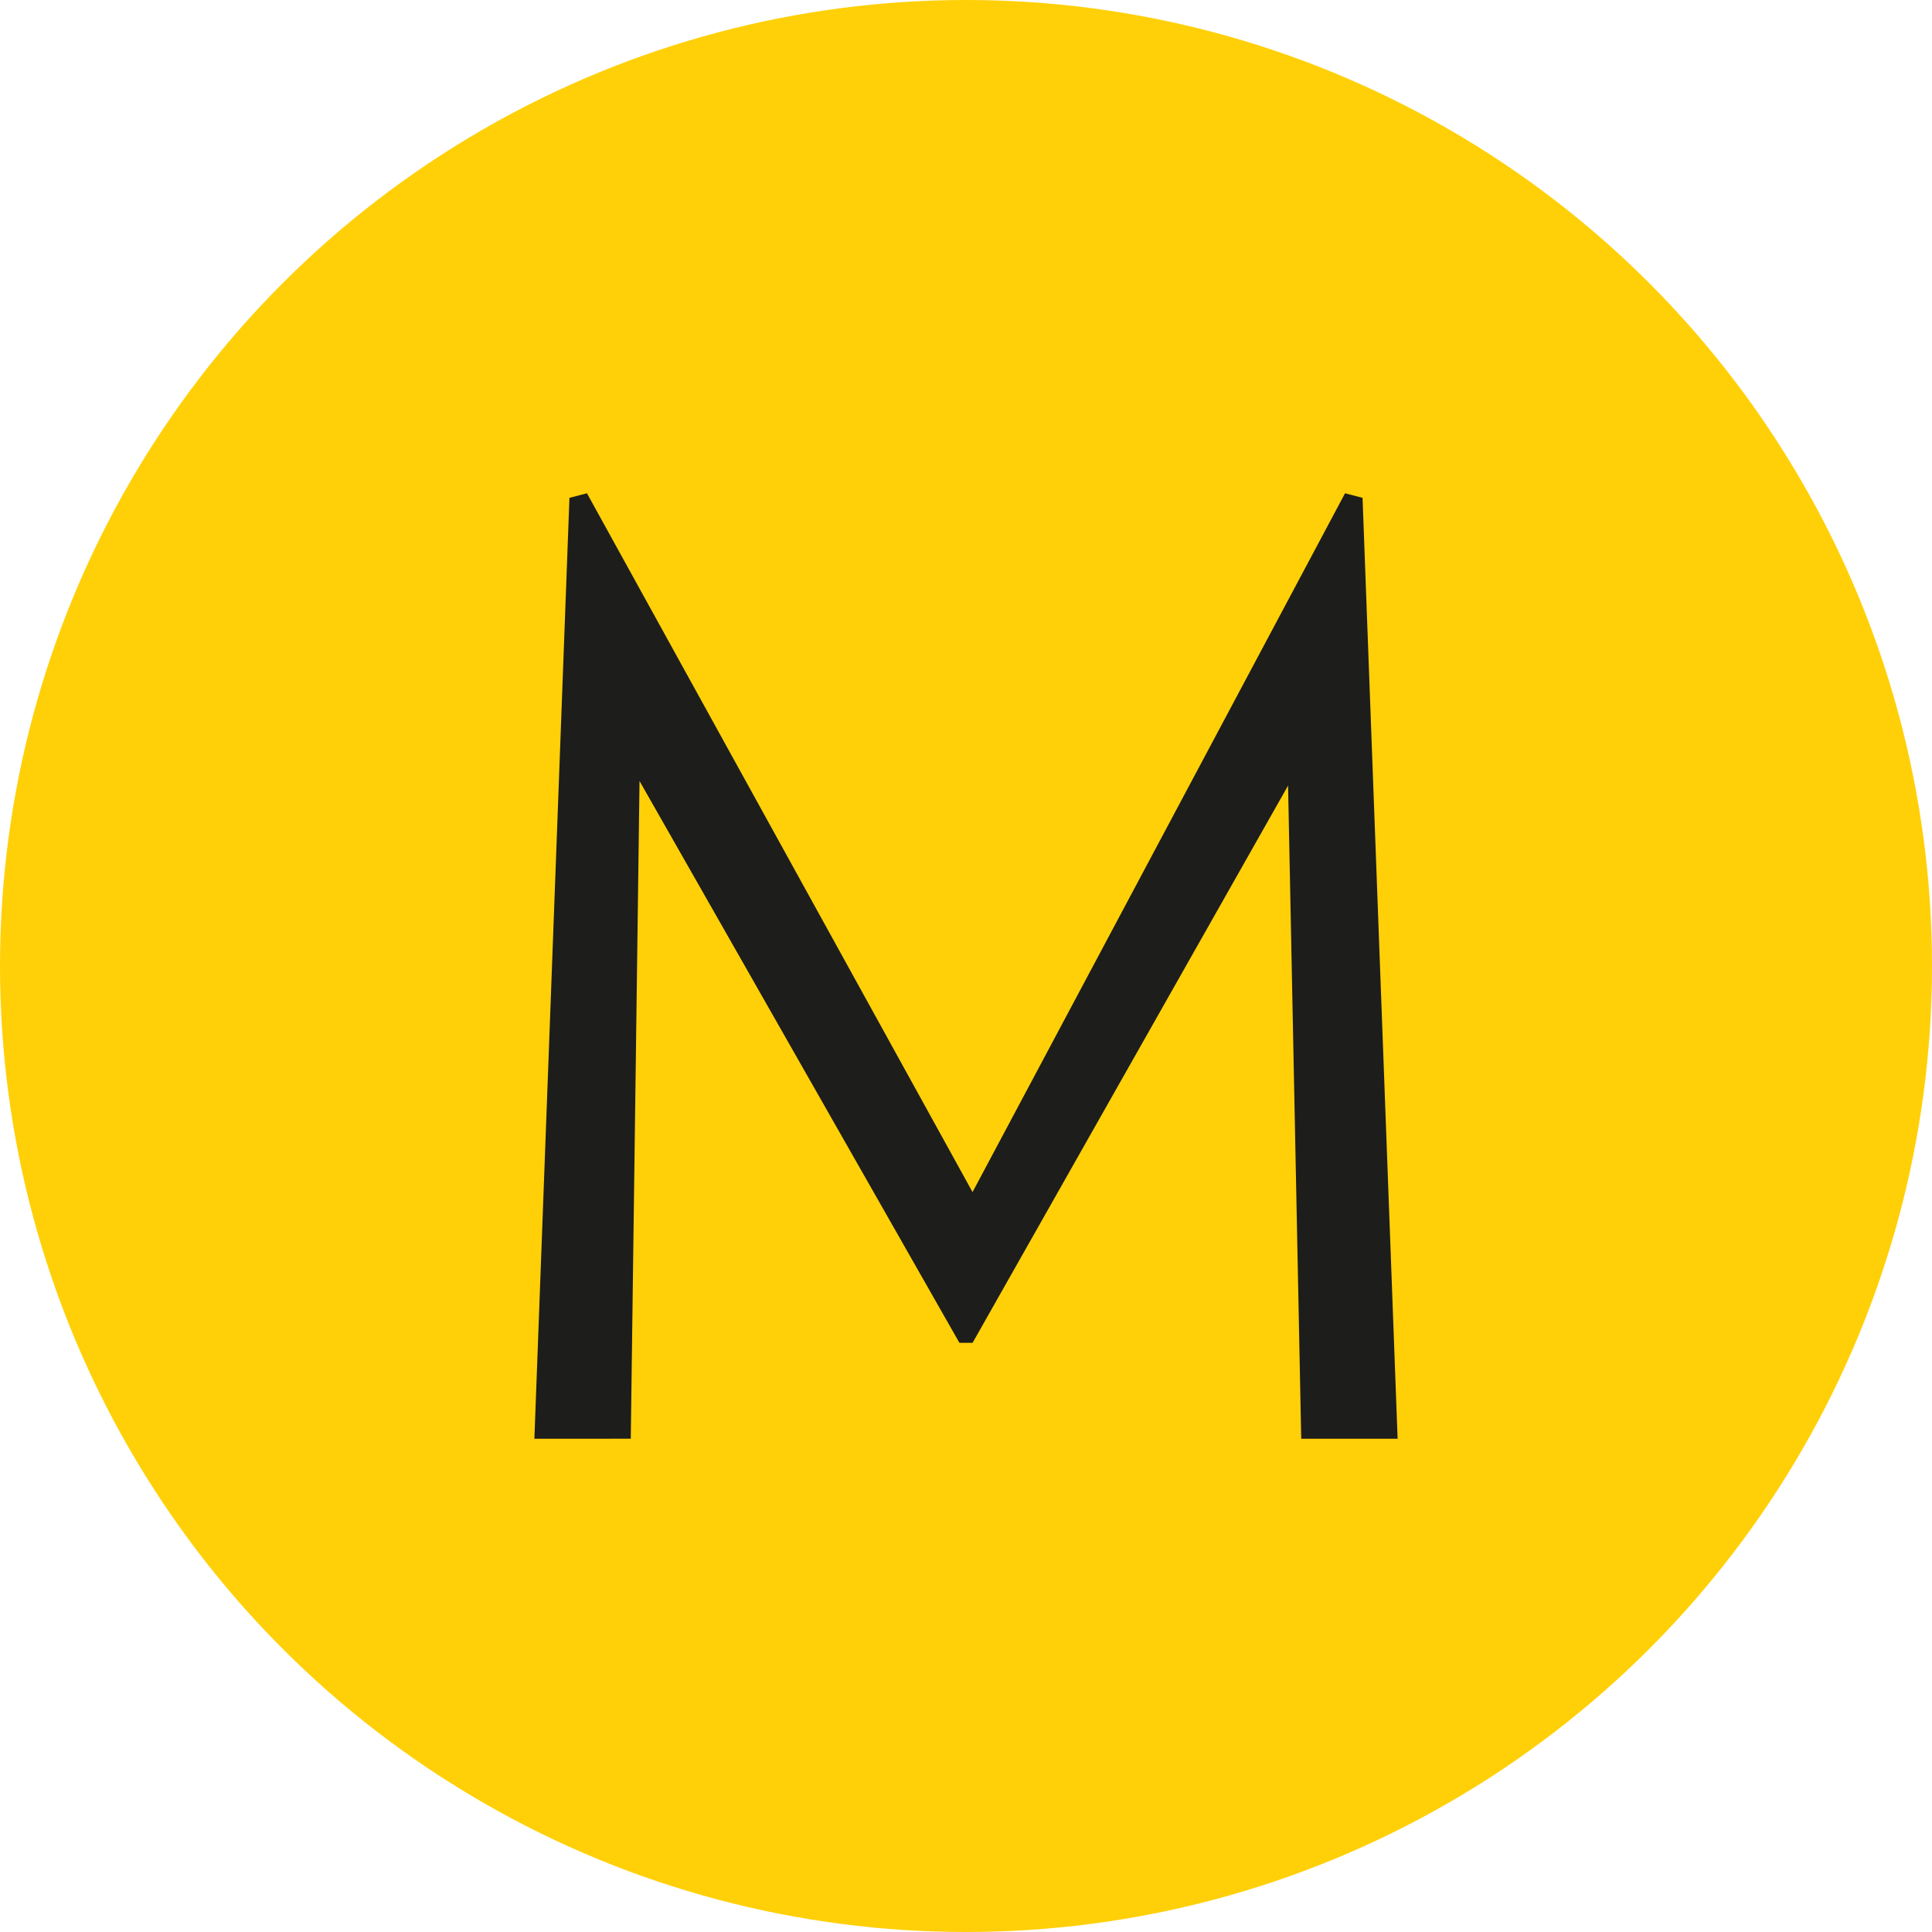 <svg xmlns="http://www.w3.org/2000/svg" width="47" height="47" viewBox="0 0 47 47">
    <g fill="none" fill-rule="evenodd">
        <circle cx="23.5" cy="23.5" r="23.5" fill="#FFD008"/>
        <path fill="#1D1D1B" d="M31.655 35l-.32-15.889-7.675 13.556h-.32L15.558 19l-.213 16H13l.853-22.889.426-.111 9.38 17 9.062-17 .426.111L34 35z"/>
    </g>
</svg>
